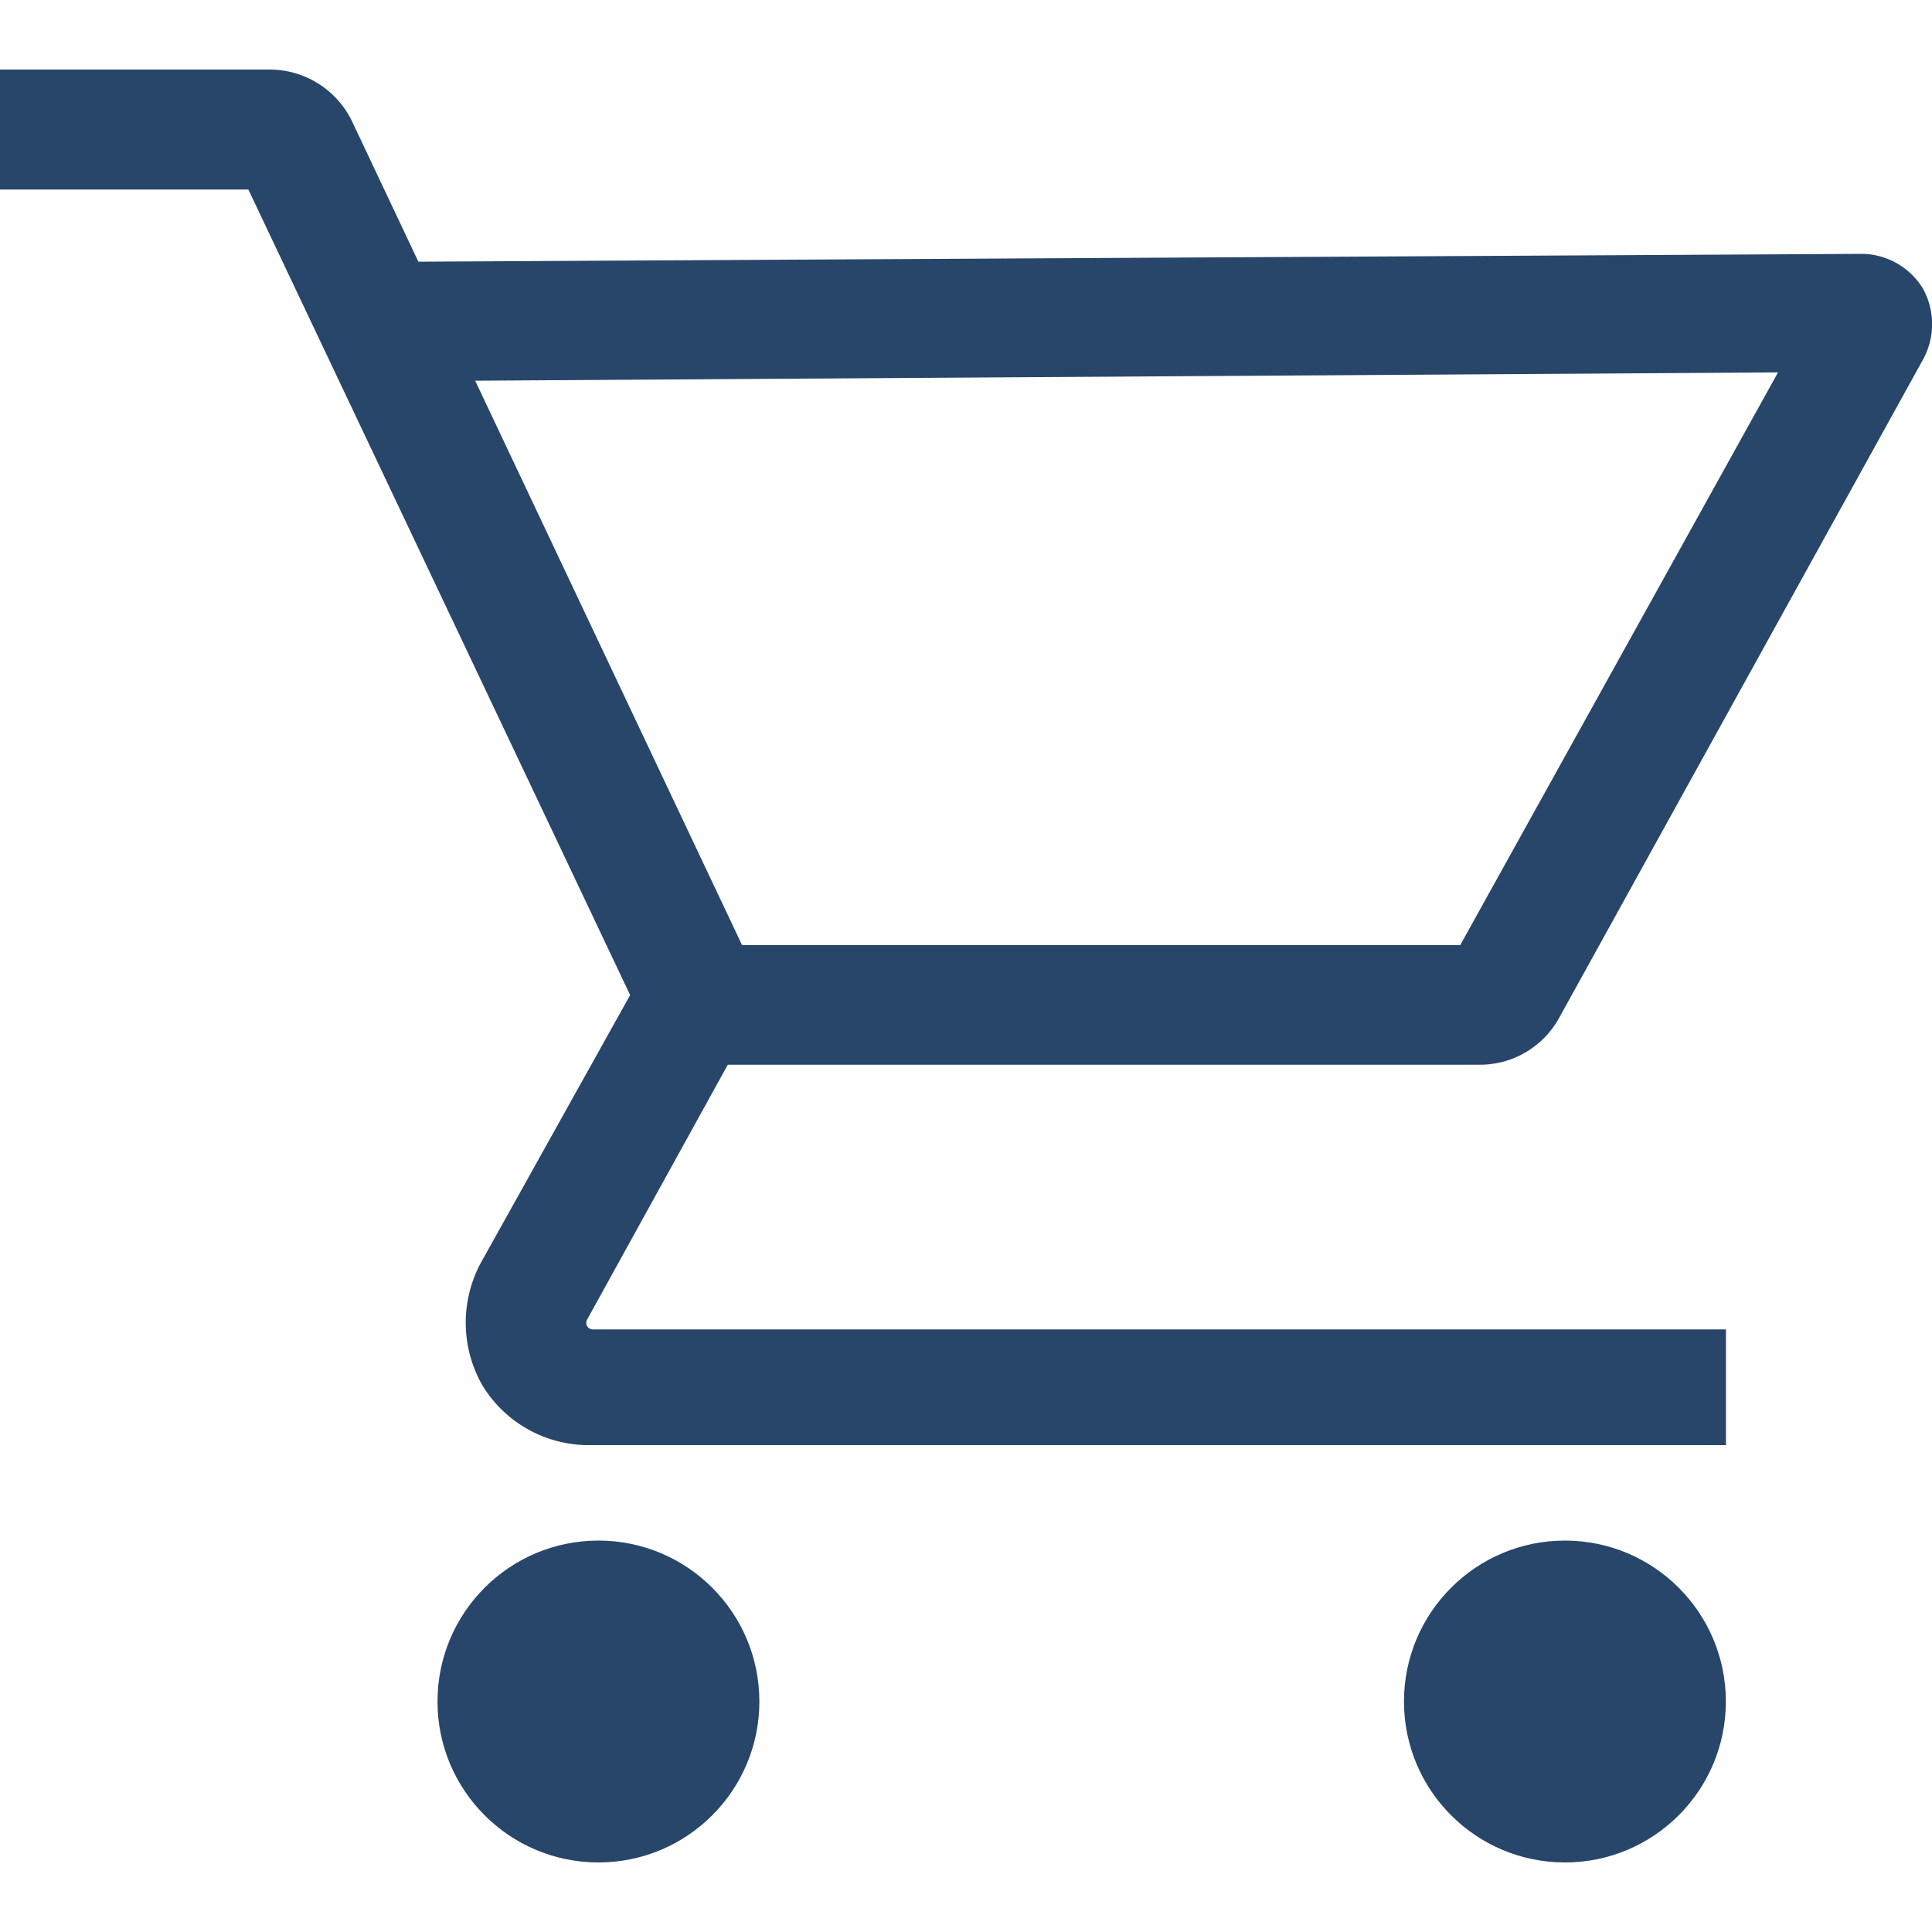 <svg xmlns="http://www.w3.org/2000/svg" xmlns:xlink="http://www.w3.org/1999/xlink" width="20" height="20" viewBox="0 0 20 20">
  <defs>
    <clipPath id="clip-path">
      <rect id="Rectangle_3440" data-name="Rectangle 3440" width="20" height="20" transform="translate(749 2802)" fill="#fff" stroke="#28466a" stroke-width="1"/>
    </clipPath>
  </defs>
  <g id="Mask_Group_44" data-name="Mask Group 44" transform="translate(-749 -2802)" clip-path="url(#clip-path)">
    <g id="Ecoe_Icons-Maps-02" transform="translate(743.053 2796.562)">
      <path id="Path_4674" data-name="Path 4674" d="M13.481,16.46h7.787a.935.935,0,0,0,.818-.483l3.767-6.815a.762.762,0,0,0,0-.737.75.75,0,0,0-.62-.359h0l-14.955.081L9.59,6.691a.948.948,0,0,0-.843-.533h-2.8V7.4H8.518l3.952,8.339-1.53,2.744a1.307,1.307,0,0,0,0,1.295,1.289,1.289,0,0,0,1.121.62H23.814V19.2H12.08a.068.068,0,0,1-.056-.1ZM24.353,9.293l-3.29,5.929H13.629L10.866,9.379Z" fill="#28466a"/>
      <circle id="Ellipse_473" data-name="Ellipse 473" cx="1.666" cy="1.666" r="1.666" transform="translate(10.476 21.386)" fill="#28466a"/>
      <circle id="Ellipse_474" data-name="Ellipse 474" cx="1.666" cy="1.666" r="1.666" transform="translate(20.481 21.386)" fill="#28466a"/>
    </g>
  </g>
</svg>
